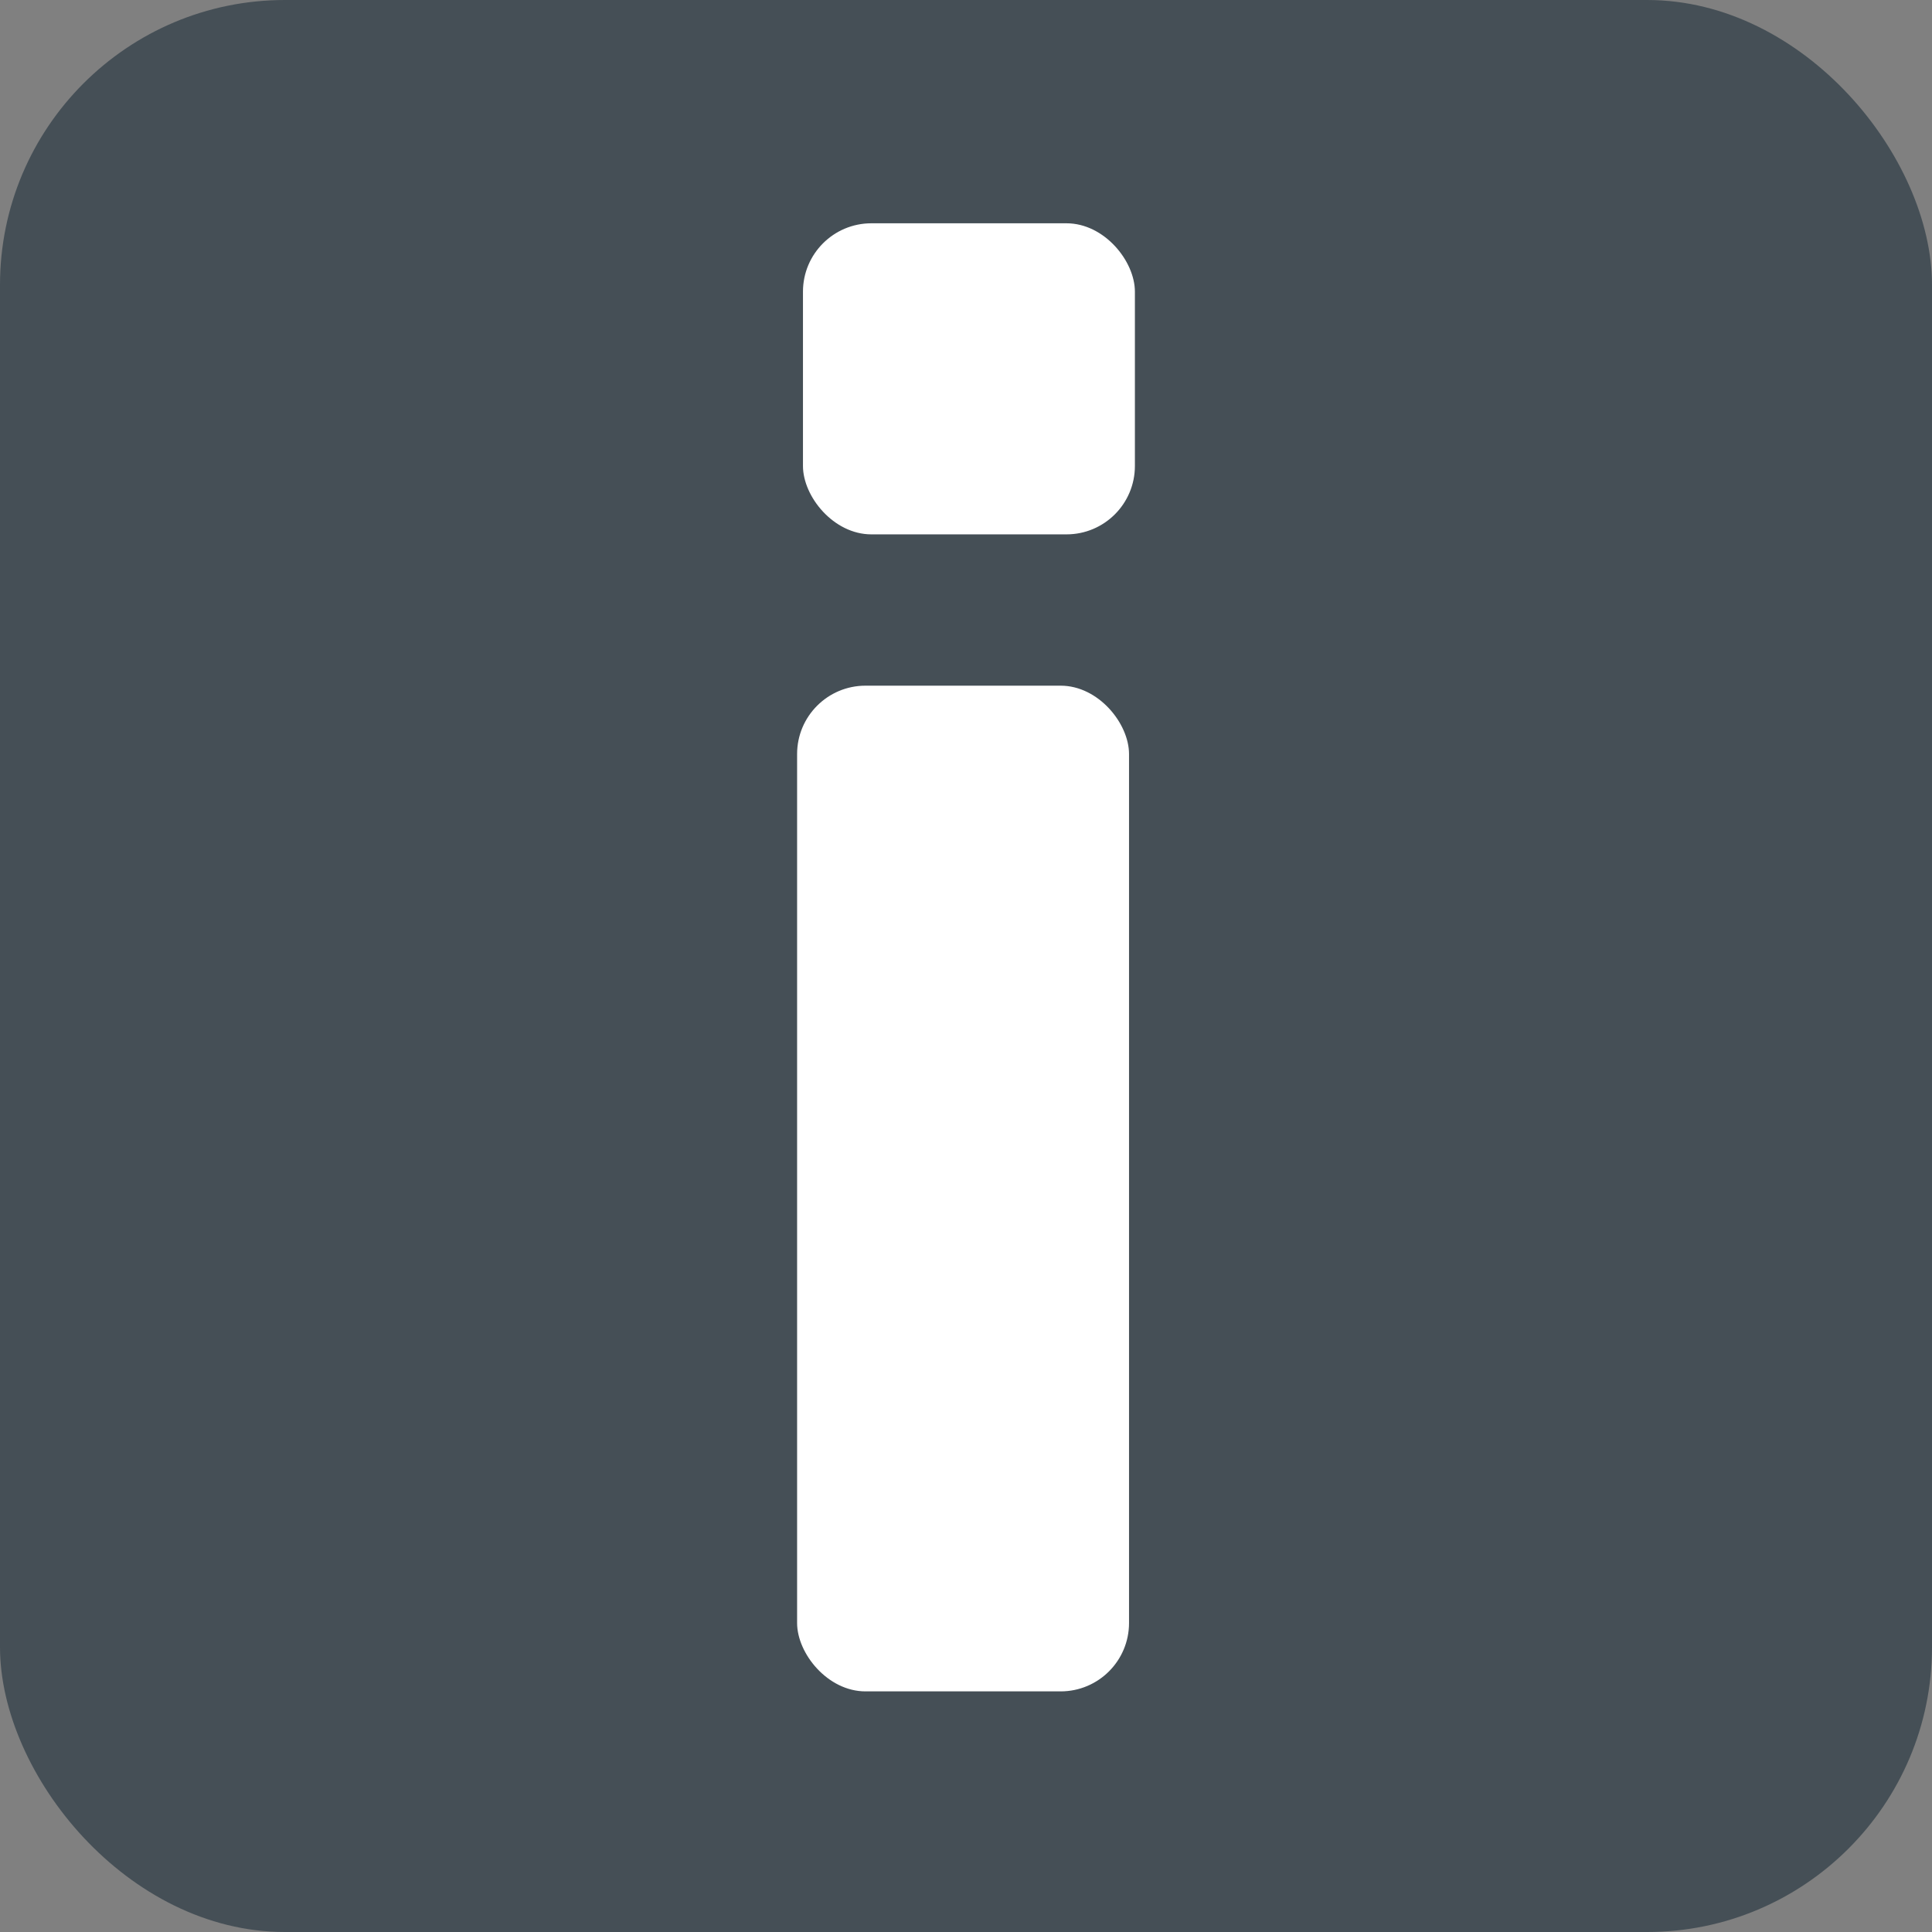 <svg id="Layer_2" data-name="Layer 2" xmlns="http://www.w3.org/2000/svg" viewBox="0 0 338.99 338.99" width="16" height="16">
    <rect x="0" y="0" width="338.99" height="338.99" fill="#808080" stroke="none"/>
    <defs>
        <style>.cls-1{fill:#454F56;}.cls-2{fill:#fff;}</style>
    </defs>
    <title>logging_info</title>
    <rect class="cls-1" width="338.99" height="338.99" rx="49.99" ry="49.99"/>
    <rect class="cls-2" x="139.86" y="120.32" width="58.24" height="176.46" rx="12" ry="12" transform="translate(337.96 417.09) rotate(180)"/>
    <rect class="cls-2" x="140.89" y="39.18" width="58.24" height="54.58" rx="12" ry="12" transform="translate(340.02 132.94) rotate(180)"/>
</svg>